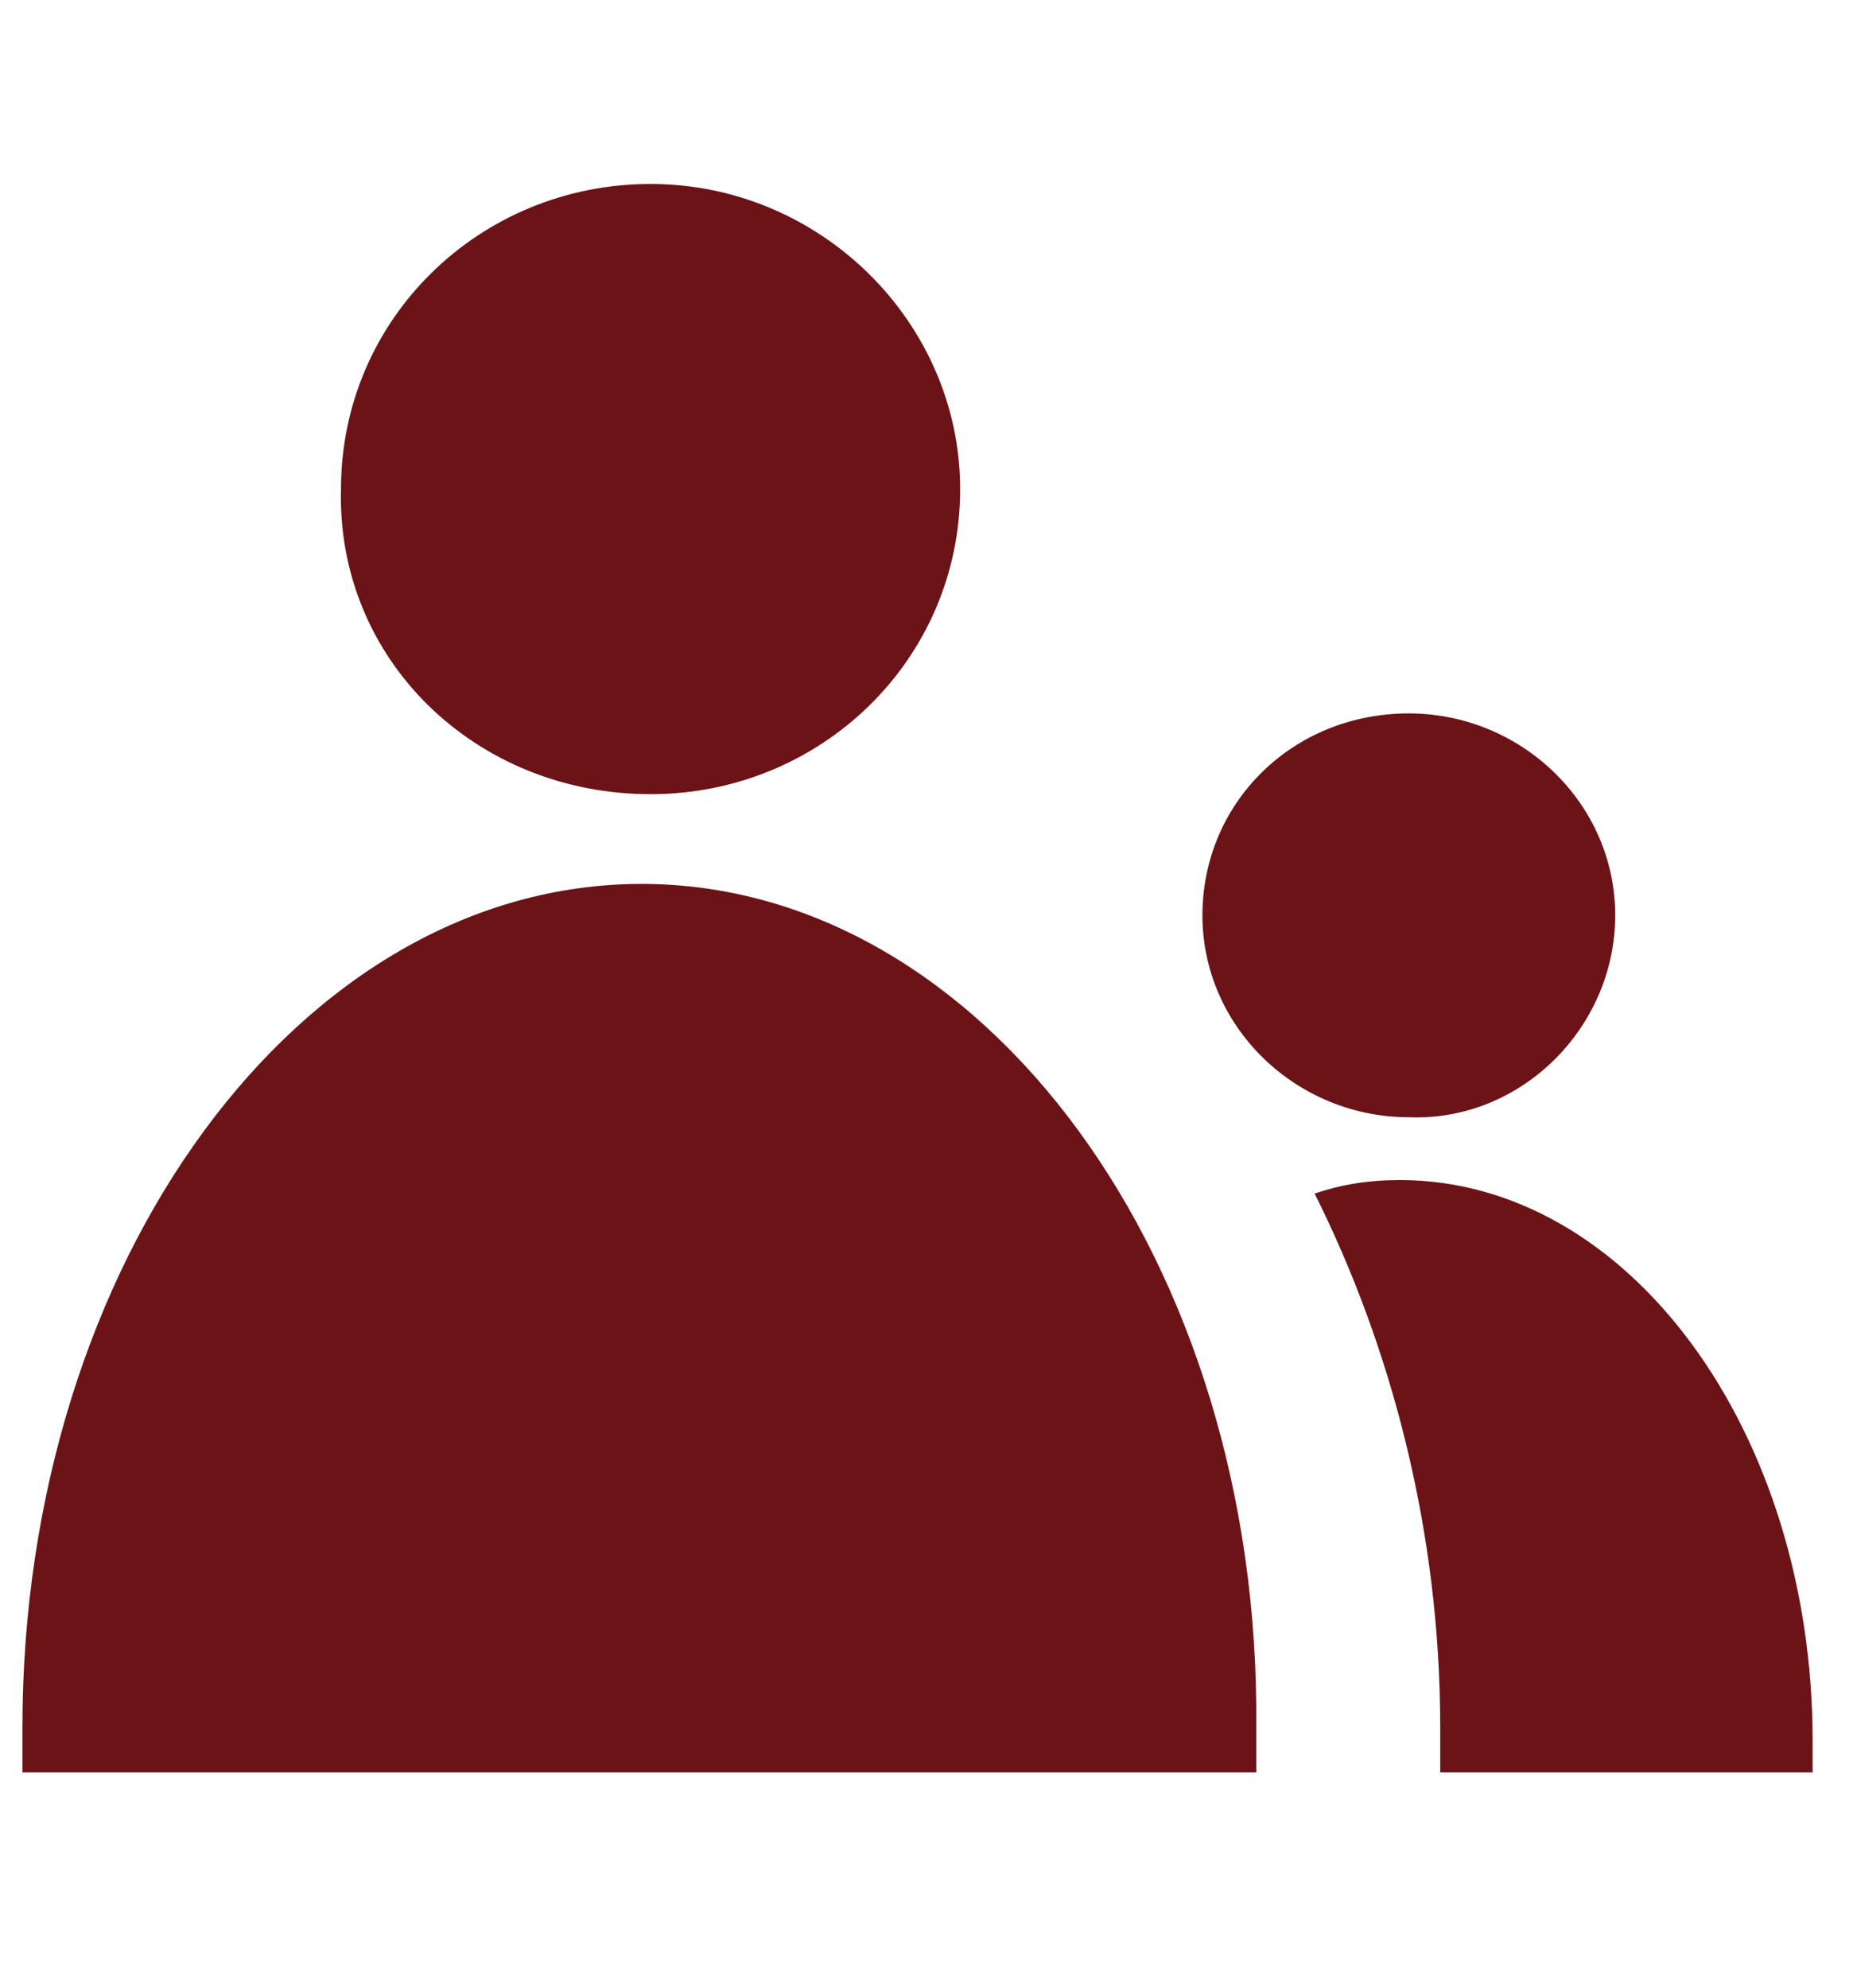 <?xml version="1.0" encoding="utf-8"?>
<!-- Generator: Adobe Illustrator 22.1.0, SVG Export Plug-In . SVG Version: 6.00 Build 0)  -->
<svg version="1.1" id="圖層_1" xmlns="http://www.w3.org/2000/svg" xmlns:xlink="http://www.w3.org/1999/xlink" x="0px" y="0px"
	 viewBox="0 0 41.3 44.3" style="enable-background:new 0 0 41.3 44.3;" xml:space="preserve">
<style type="text/css">
	.st0{fill:#6B1317;}
</style>
<path class="st0" d="M14.3,19.7c-7.6,0-13.8,8.4-13.8,18.8c0,0.3,0,0.7,0,1h27.5c0-0.3,0-0.7,0-1C28.1,28.1,21.9,19.7,14.3,19.7z
	 M14.5,17.7c3.8,0,6.9-3,6.9-6.8c0-3.7-3.1-6.8-6.9-6.8c-3.8,0-6.9,3-6.9,6.8C7.5,14.7,10.6,17.7,14.5,17.7z"/>
<path class="st0" d="M31.2,26.3c-0.7,0-1.3,0.1-1.9,0.3c1.7,3.4,2.8,7.5,2.8,11.9c0,0.3,0,0.7,0,1h8.3c0-0.2,0-0.5,0-0.7
	C40.4,31.9,36.3,26.3,31.2,26.3z M36,20.4c0-2.5-2.1-4.5-4.6-4.5c-2.6,0-4.6,2-4.6,4.5c0,2.5,2.1,4.5,4.6,4.5
	C33.9,25,36,22.9,36,20.4z"/>
</svg>
